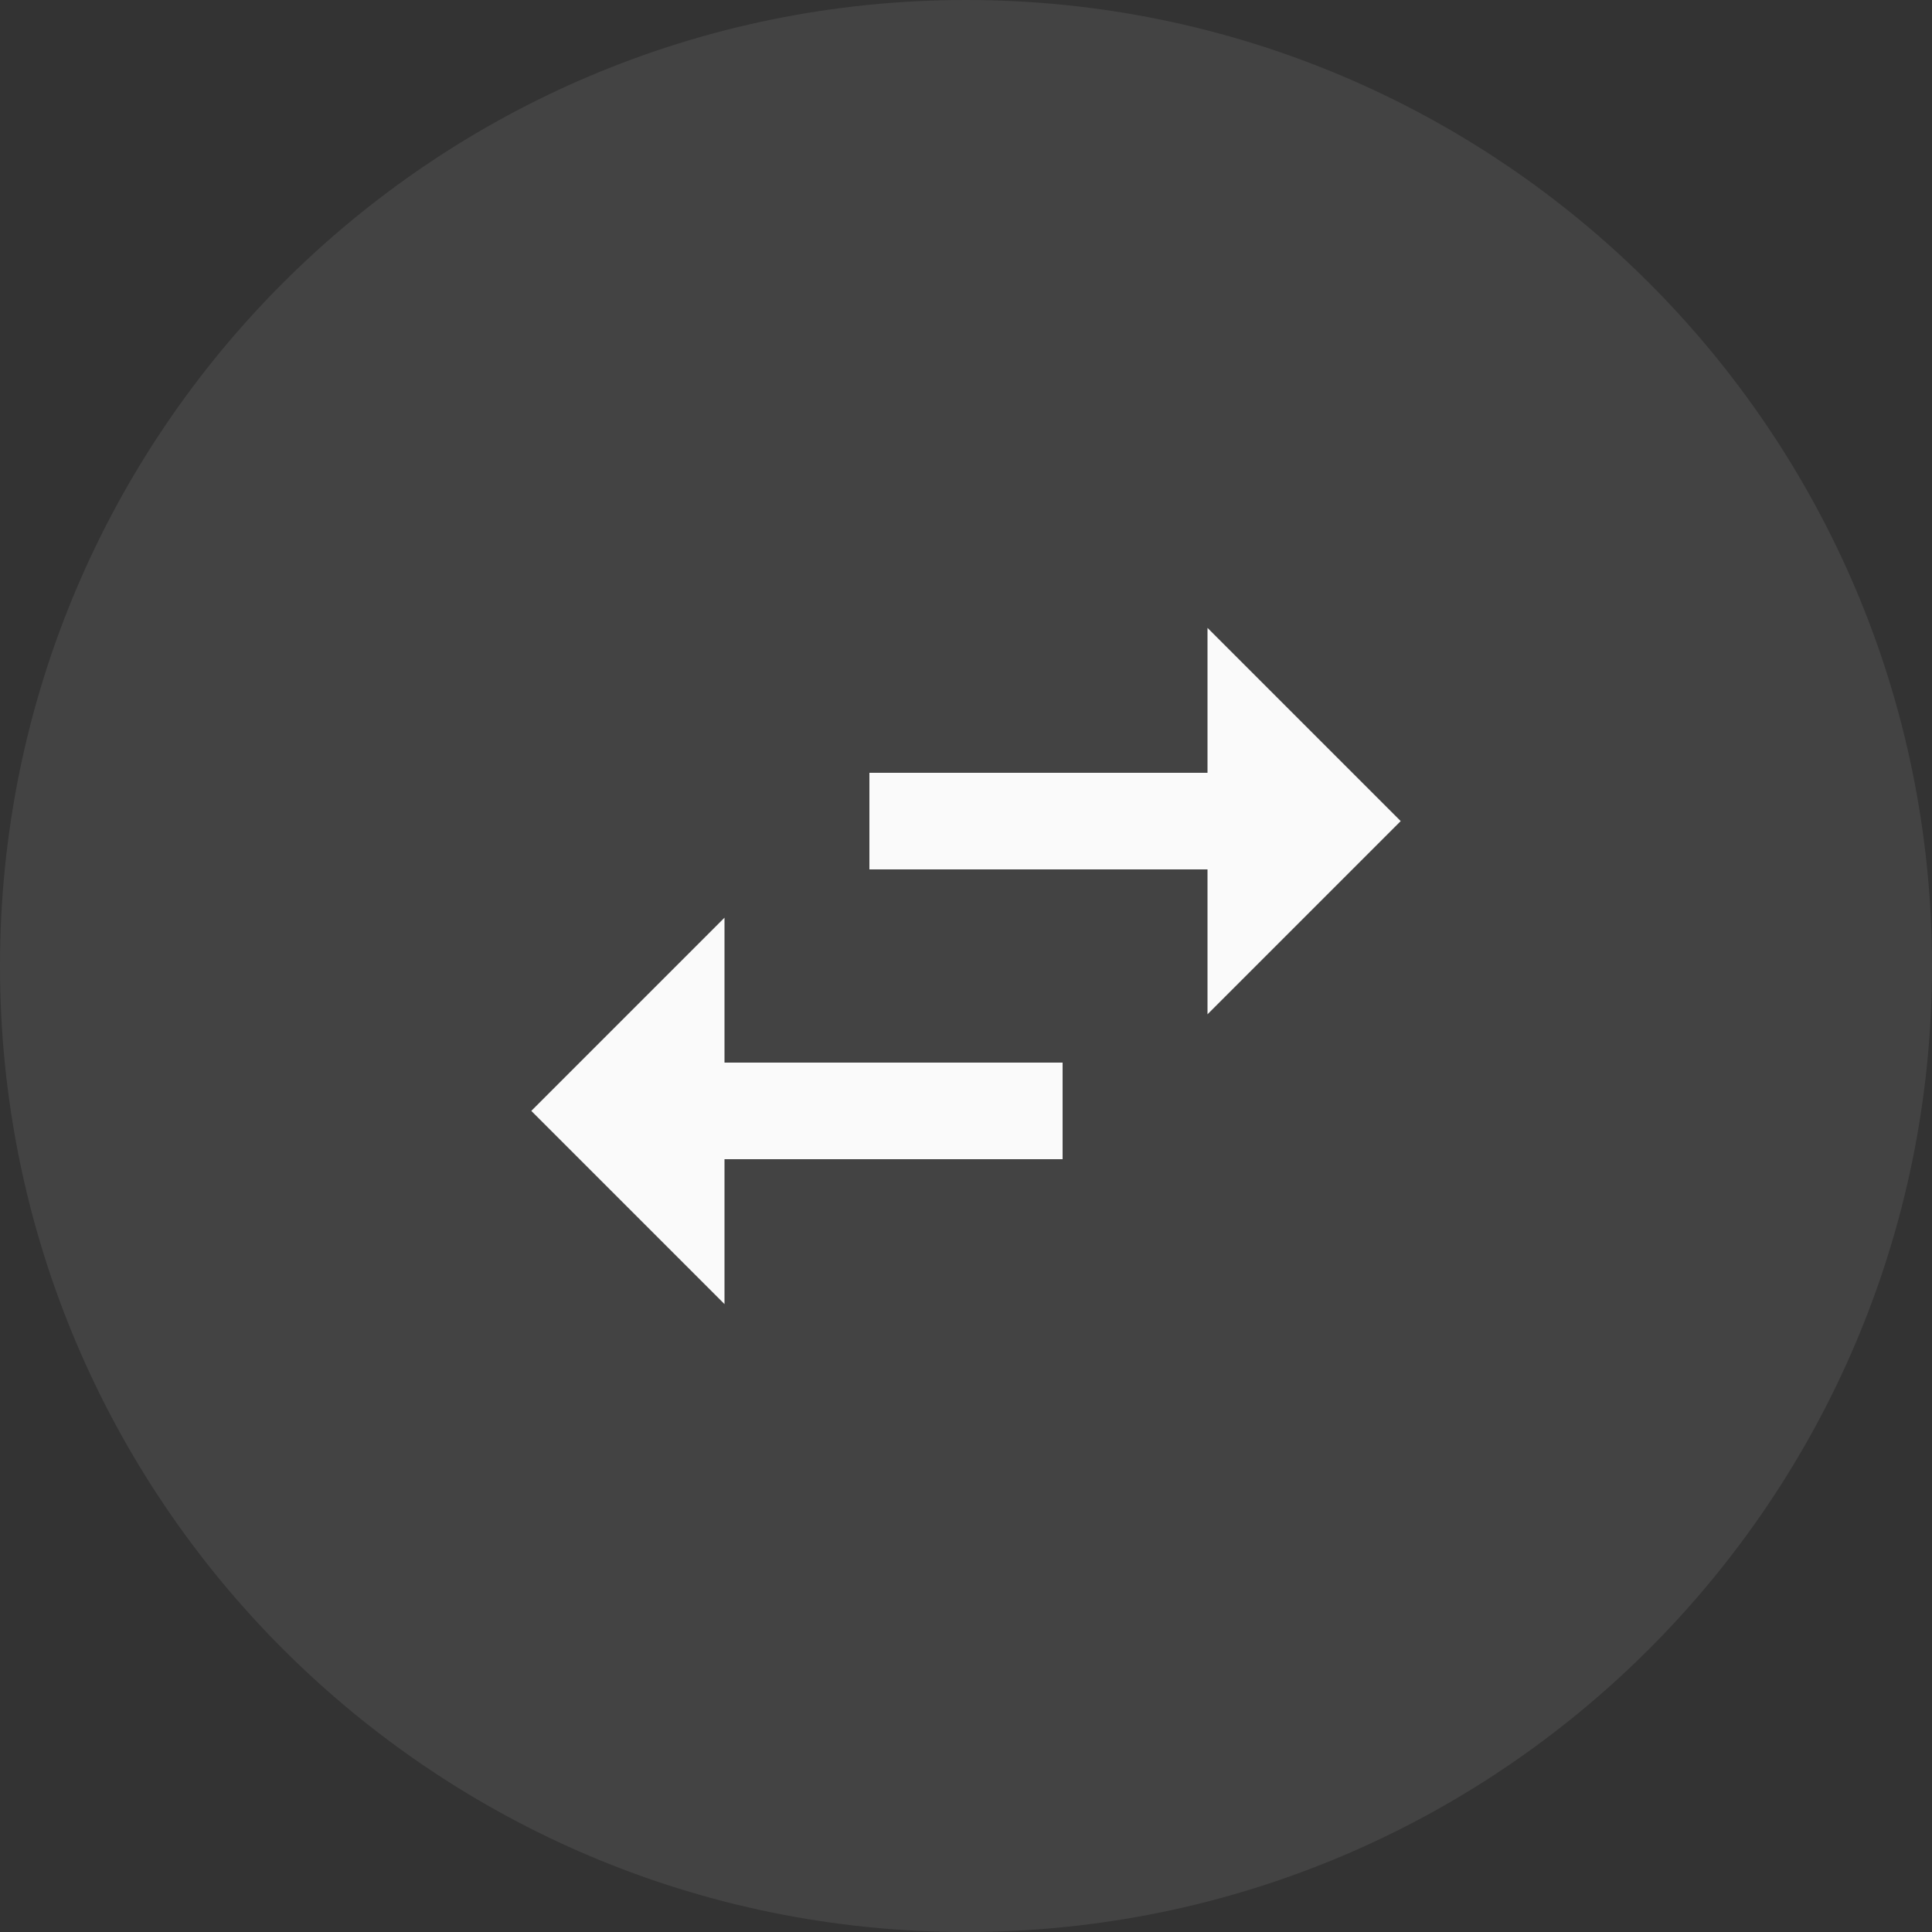 <svg width="40" height="40" viewBox="0 0 40 40" fill="none" xmlns="http://www.w3.org/2000/svg">
<rect x="0" y="0" width="40" height="40" fill="#333333" stroke="none"/>
<path d="M0 20C0 8.954 8.954 0 20 0C31.046 0 40 8.954 40 20C40 31.046 31.046 40 20 40C8.954 40 0 31.046 0 20Z" fill="#FAFAFA" fill-opacity="0.08"/>
<path d="M29 17L25 13V16H18V18H25V21M15 19L11 23L15 27V24H22V22H15V19Z" fill="#FAFAFA"/>
</svg>
